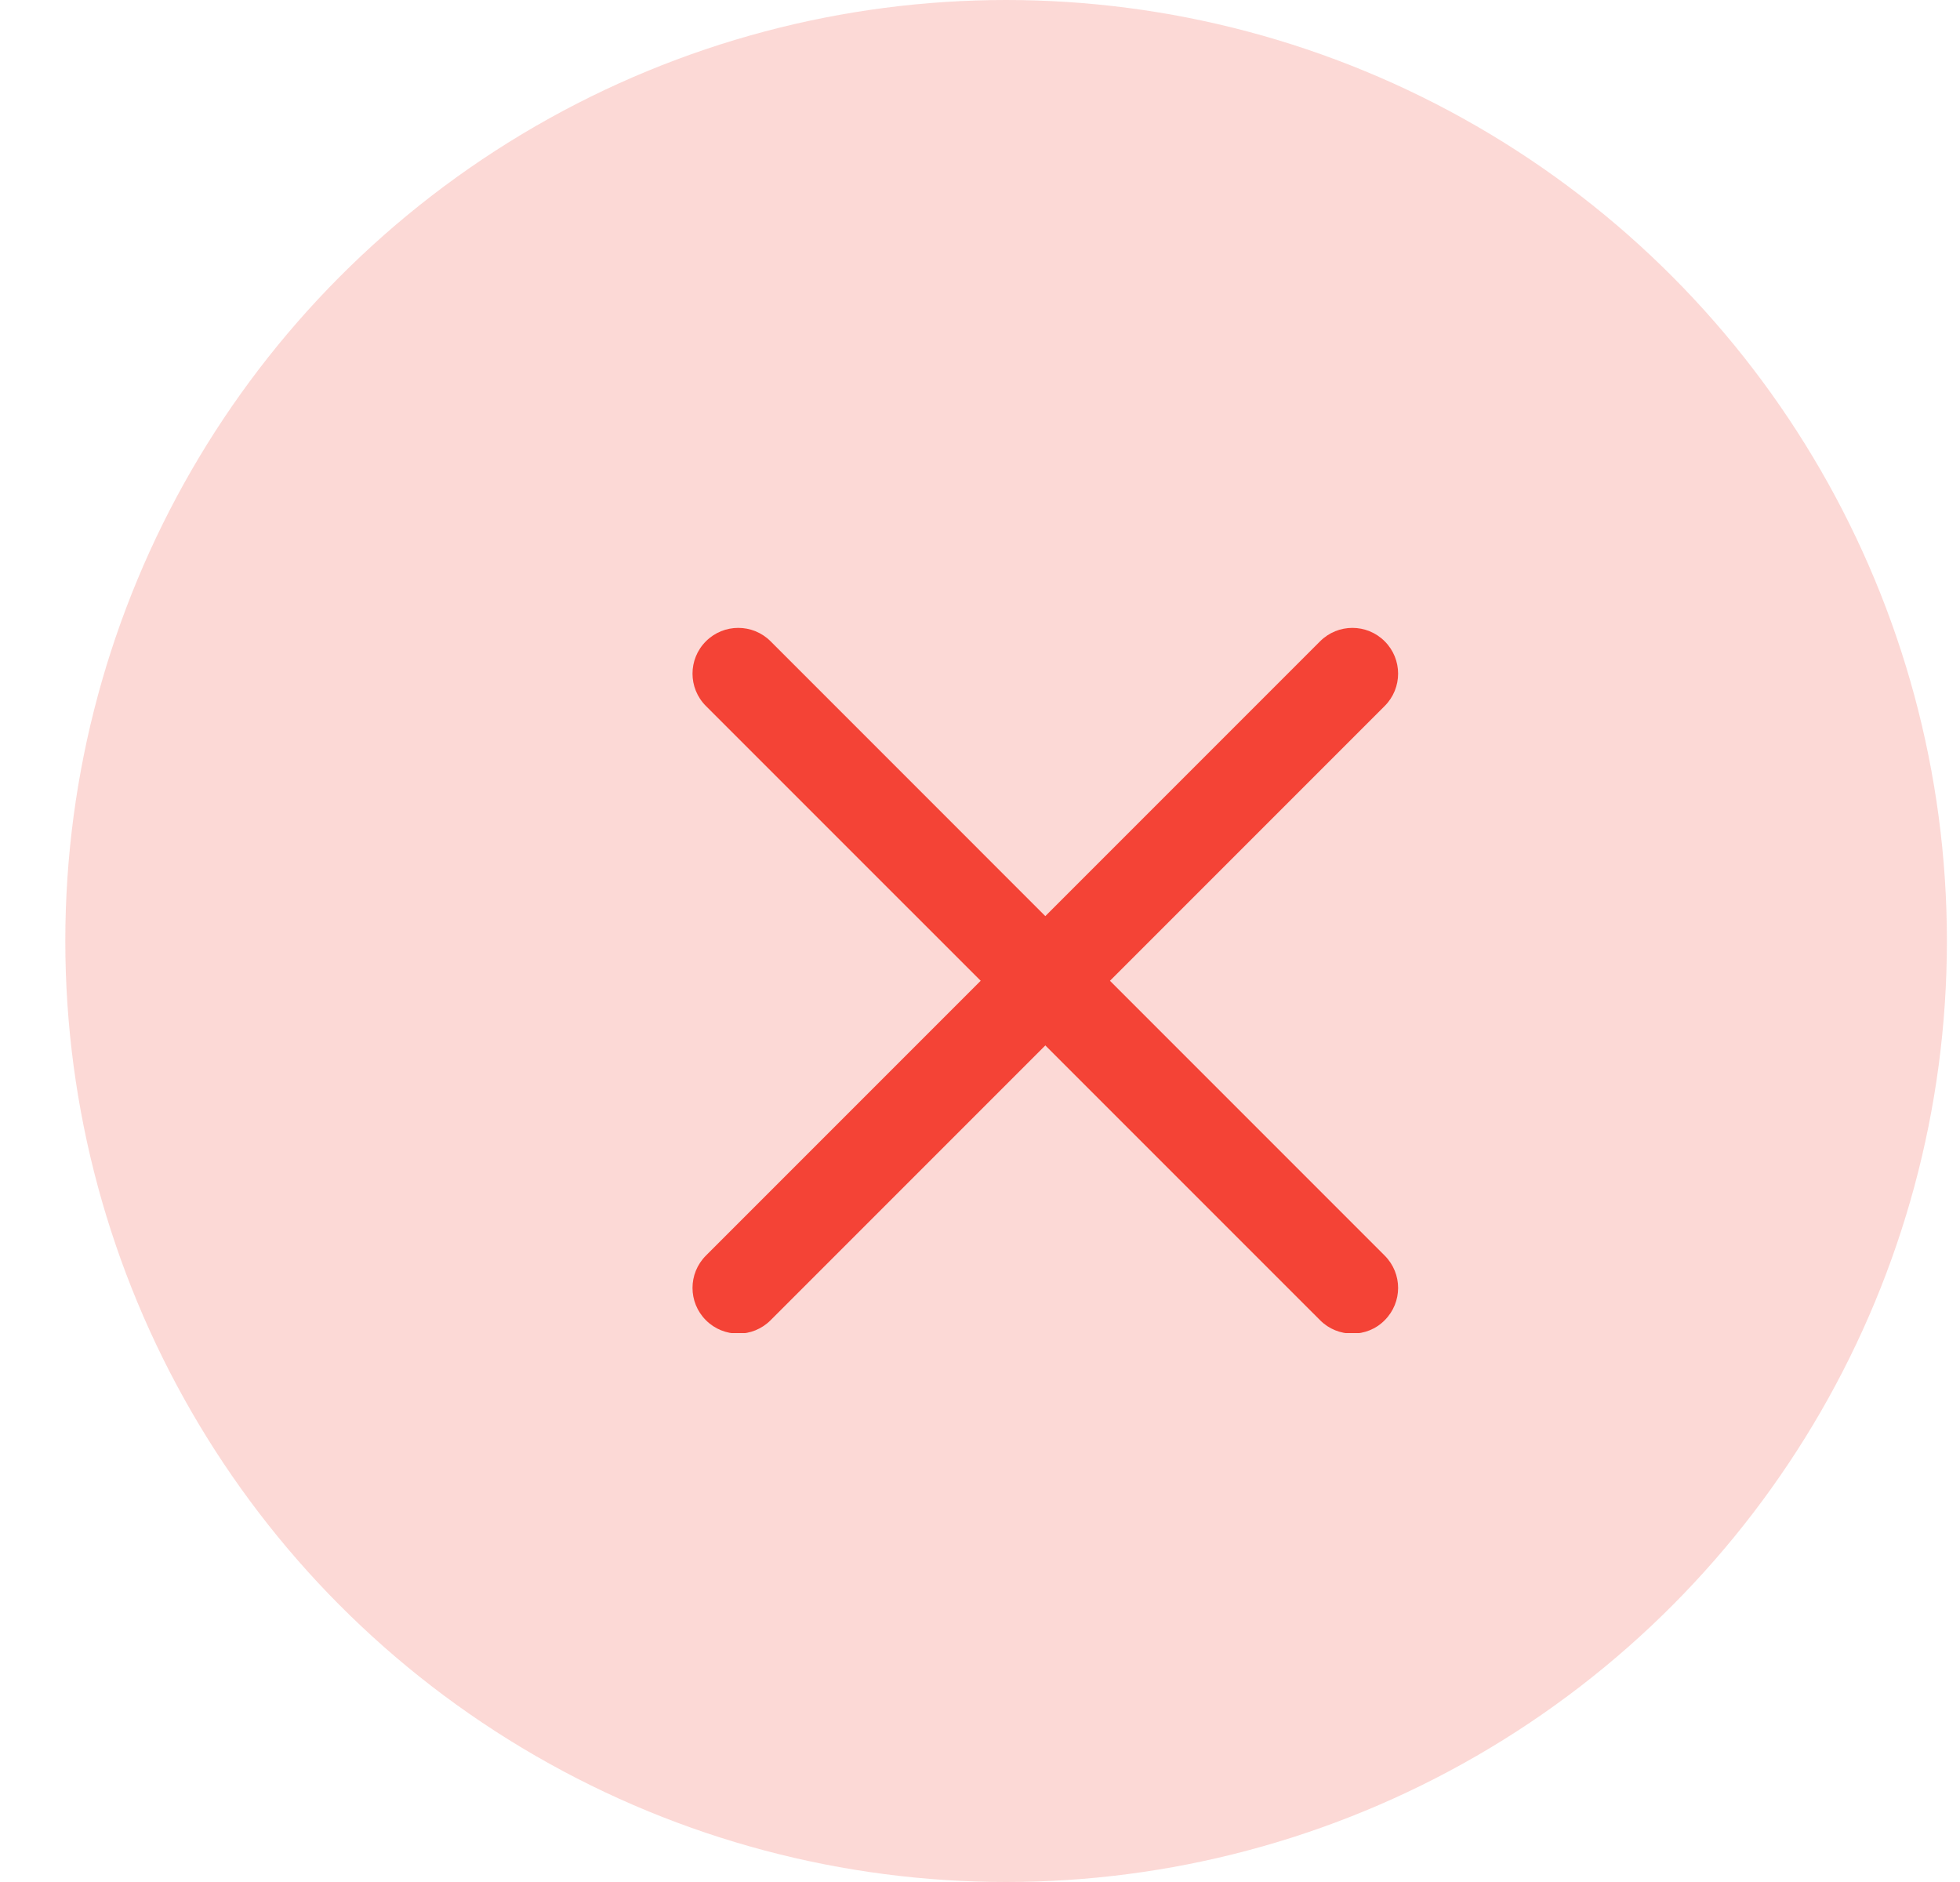 <svg width="25" height="24" viewBox="0 0 25 24" fill="none" xmlns="http://www.w3.org/2000/svg">
<circle cx="12.833" cy="12" r="12" fill="#F44336" fill-opacity="0.2"/>
<g clip-path="url(#clip0_352_2004)">
<path d="M9.417 17.007C9.267 17.007 9.118 16.95 9.004 16.836C8.776 16.608 8.776 16.24 9.004 16.012L16.838 8.178C17.066 7.95 17.434 7.95 17.662 8.178C17.89 8.406 17.89 8.775 17.662 9.003L9.829 16.836C9.714 16.951 9.566 17.007 9.417 17.007Z" fill="#F44336"/>
<path d="M17.25 17.007C17.101 17.007 16.951 16.95 16.838 16.836L9.004 9.003C8.776 8.775 8.776 8.406 9.004 8.178C9.232 7.95 9.601 7.95 9.829 8.178L17.662 16.012C17.89 16.24 17.89 16.608 17.662 16.836C17.549 16.951 17.399 17.007 17.25 17.007Z" fill="#F44336"/>
</g>
<defs>
<clipPath id="clip0_352_2004">
<rect width="9" height="9" fill="white" transform="translate(8.833 8)"/>
</clipPath>
</defs>
</svg>
